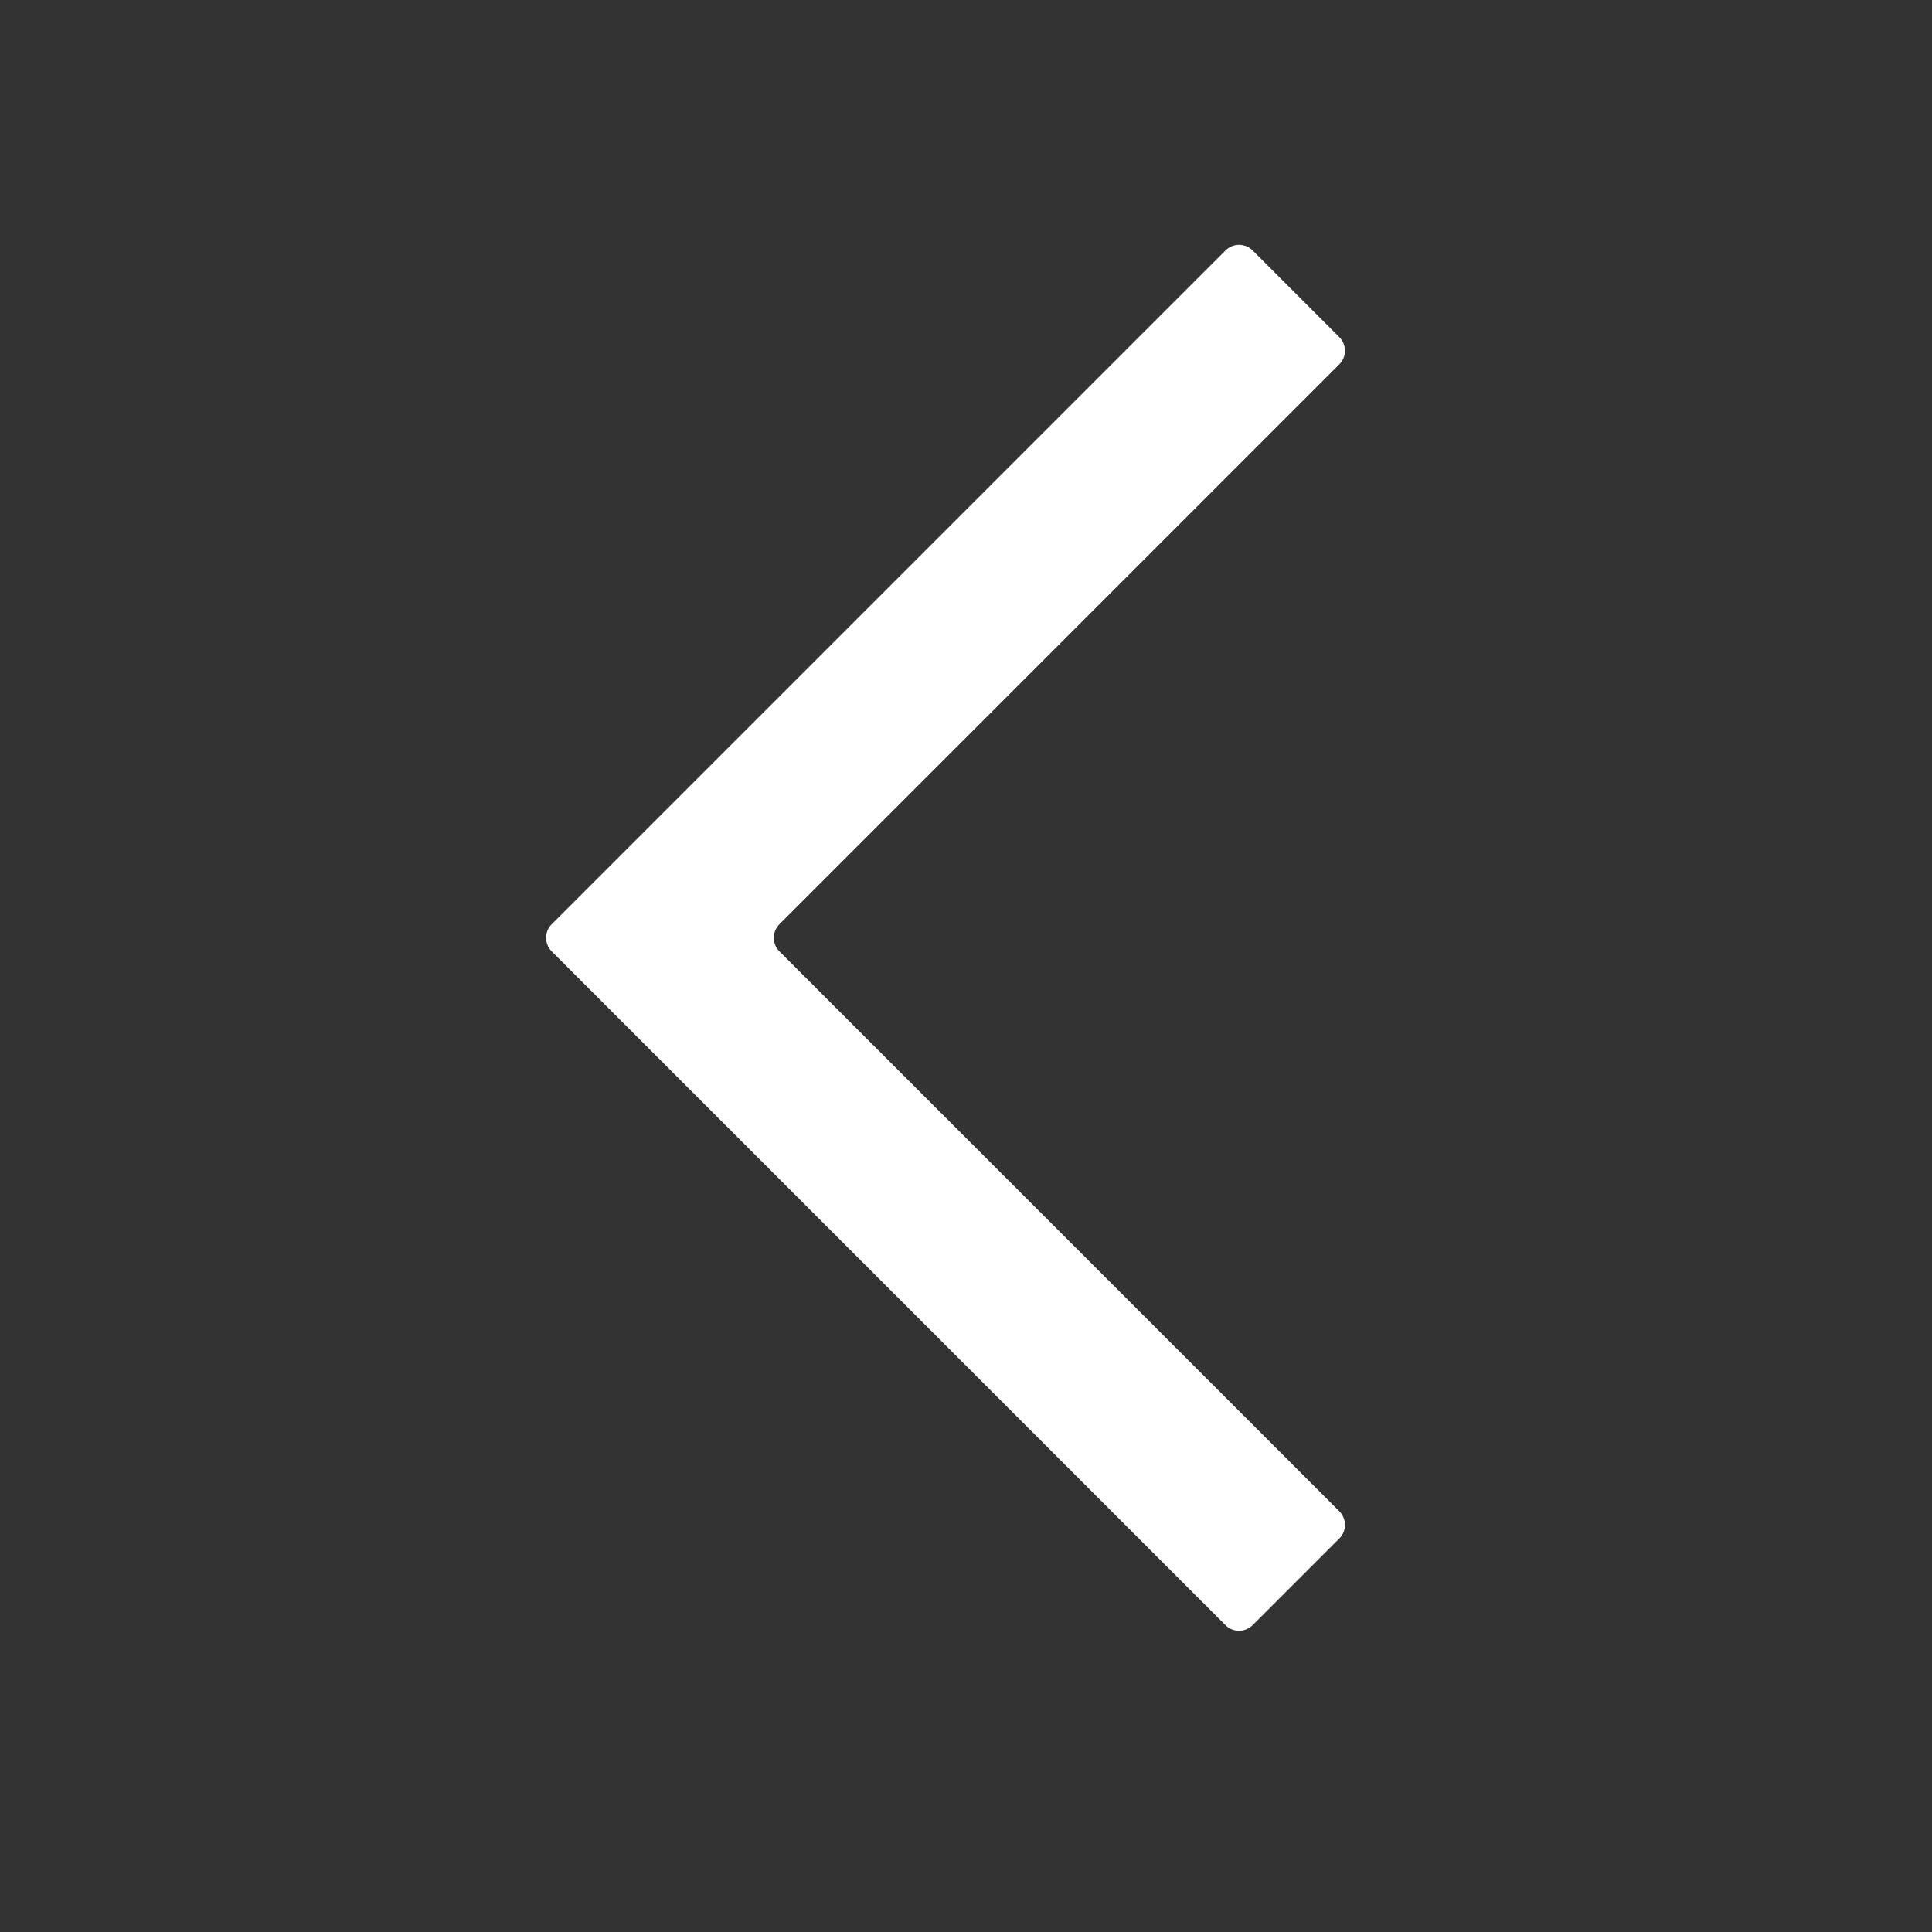 <?xml version="1.0" encoding="UTF-8" standalone="no"?>
<svg
   xmlns:dc="http://purl.org/dc/elements/1.1/"
   xmlns:cc="http://creativecommons.org/ns#"
   xmlns:rdf="http://www.w3.org/1999/02/22-rdf-syntax-ns#"
   xmlns:svg="http://www.w3.org/2000/svg"
   xmlns="http://www.w3.org/2000/svg"
   xmlns:sodipodi="http://sodipodi.sourceforge.net/DTD/sodipodi-0.dtd"
   xmlns:inkscape="http://www.inkscape.org/namespaces/inkscape"
   width="15"
   height="15"
   viewBox="0 0 15 15"
   version="1.1"
   id="svg210"
   sodipodi:docname="icon_back.svg"
   style="fill:none"
   inkscape:version="0.92.3 (2405546, 2018-03-11)">
  <rect x="0" y="0" width="15" height="15" fill="#333333" stroke="none"/>
  <defs
     id="defs214" />
  <sodipodi:namedview
     pagecolor="#ffffff"
     bordercolor="#666666"
     borderopacity="1"
     objecttolerance="10"
     gridtolerance="10"
     guidetolerance="10"
     inkscape:pageopacity="0"
     inkscape:pageshadow="2"
     inkscape:window-width="1213"
     inkscape:window-height="745"
     id="namedview212"
     showgrid="false"
     inkscape:pagecheckerboard="true"
     inkscape:zoom="18.266667"
     inkscape:cx="12.850394"
     inkscape:cy="7.569675"
     inkscape:window-x="67"
     inkscape:window-y="27"
     inkscape:window-maximized="1"
     inkscape:current-layer="svg210" />
  <path
     d="m 9.514,1.945 c 0.059,-0.059 0.154,-0.059 0.212,0 l 0.672,0.672 c 0.059,0.059 0.059,0.154 0,0.212 l -4.346,4.346 c -0.059,0.059 -0.059,0.154 0,0.212 l 4.346,4.346 c 0.059,0.059 0.059,0.154 0,0.212 l -0.672,0.672 c -0.059,0.059 -0.154,0.059 -0.212,0 L 4.284,7.387 c -0.059,-0.059 -0.059,-0.154 0,-0.212 z"
     id="path208"
     inkscape:connector-curvature="0"
     style="clip-rule:evenodd;fill:#ffffff;fill-rule:evenodd;stroke-width:0.5" />
</svg>
